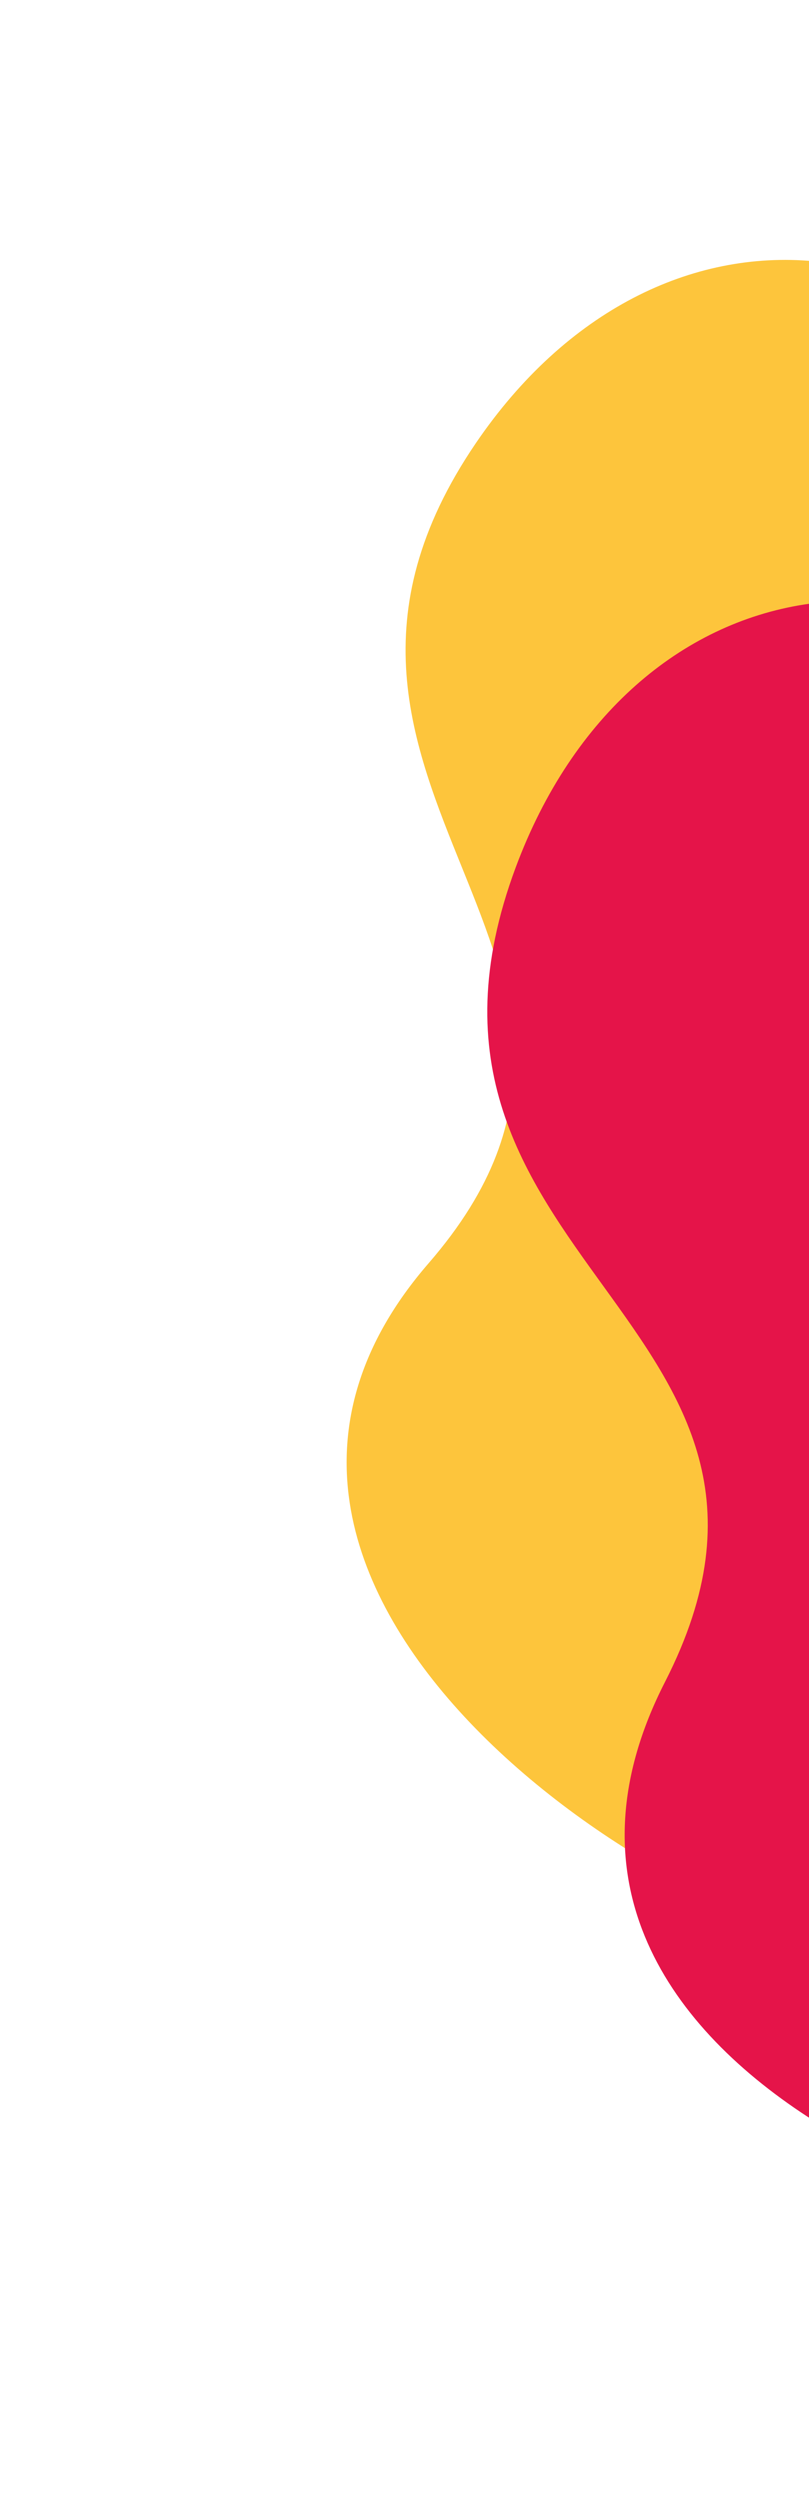 <svg width="211" height="652" viewBox="0 0 211 652" fill="none" xmlns="http://www.w3.org/2000/svg">
<path d="M352.876 403.623C342.923 285.681 478.946 295.391 451.157 215.942C423.369 136.493 332.112 211.125 293.775 132.127C255.438 53.13 171.435 45.979 124.074 115.618C63.054 205.372 180.066 250.656 111.782 329.456C38.791 413.692 171.839 501.163 225.377 507.772C278.916 514.382 361.004 500.094 352.876 403.623Z" fill="#FDC53C"/>
<path d="M427.323 451.105C389.462 338.094 525.044 313.648 478.882 242.785C432.721 171.921 361.1 267.785 304.712 199.997C248.323 132.209 164.317 146.176 134.514 226.192C96.121 329.316 221.555 344.45 173.436 438.66C121.999 539.369 273.2 591.811 327.229 584.919C381.259 578.026 458.279 543.544 427.323 451.105Z" fill="#E51449"/>
</svg>
